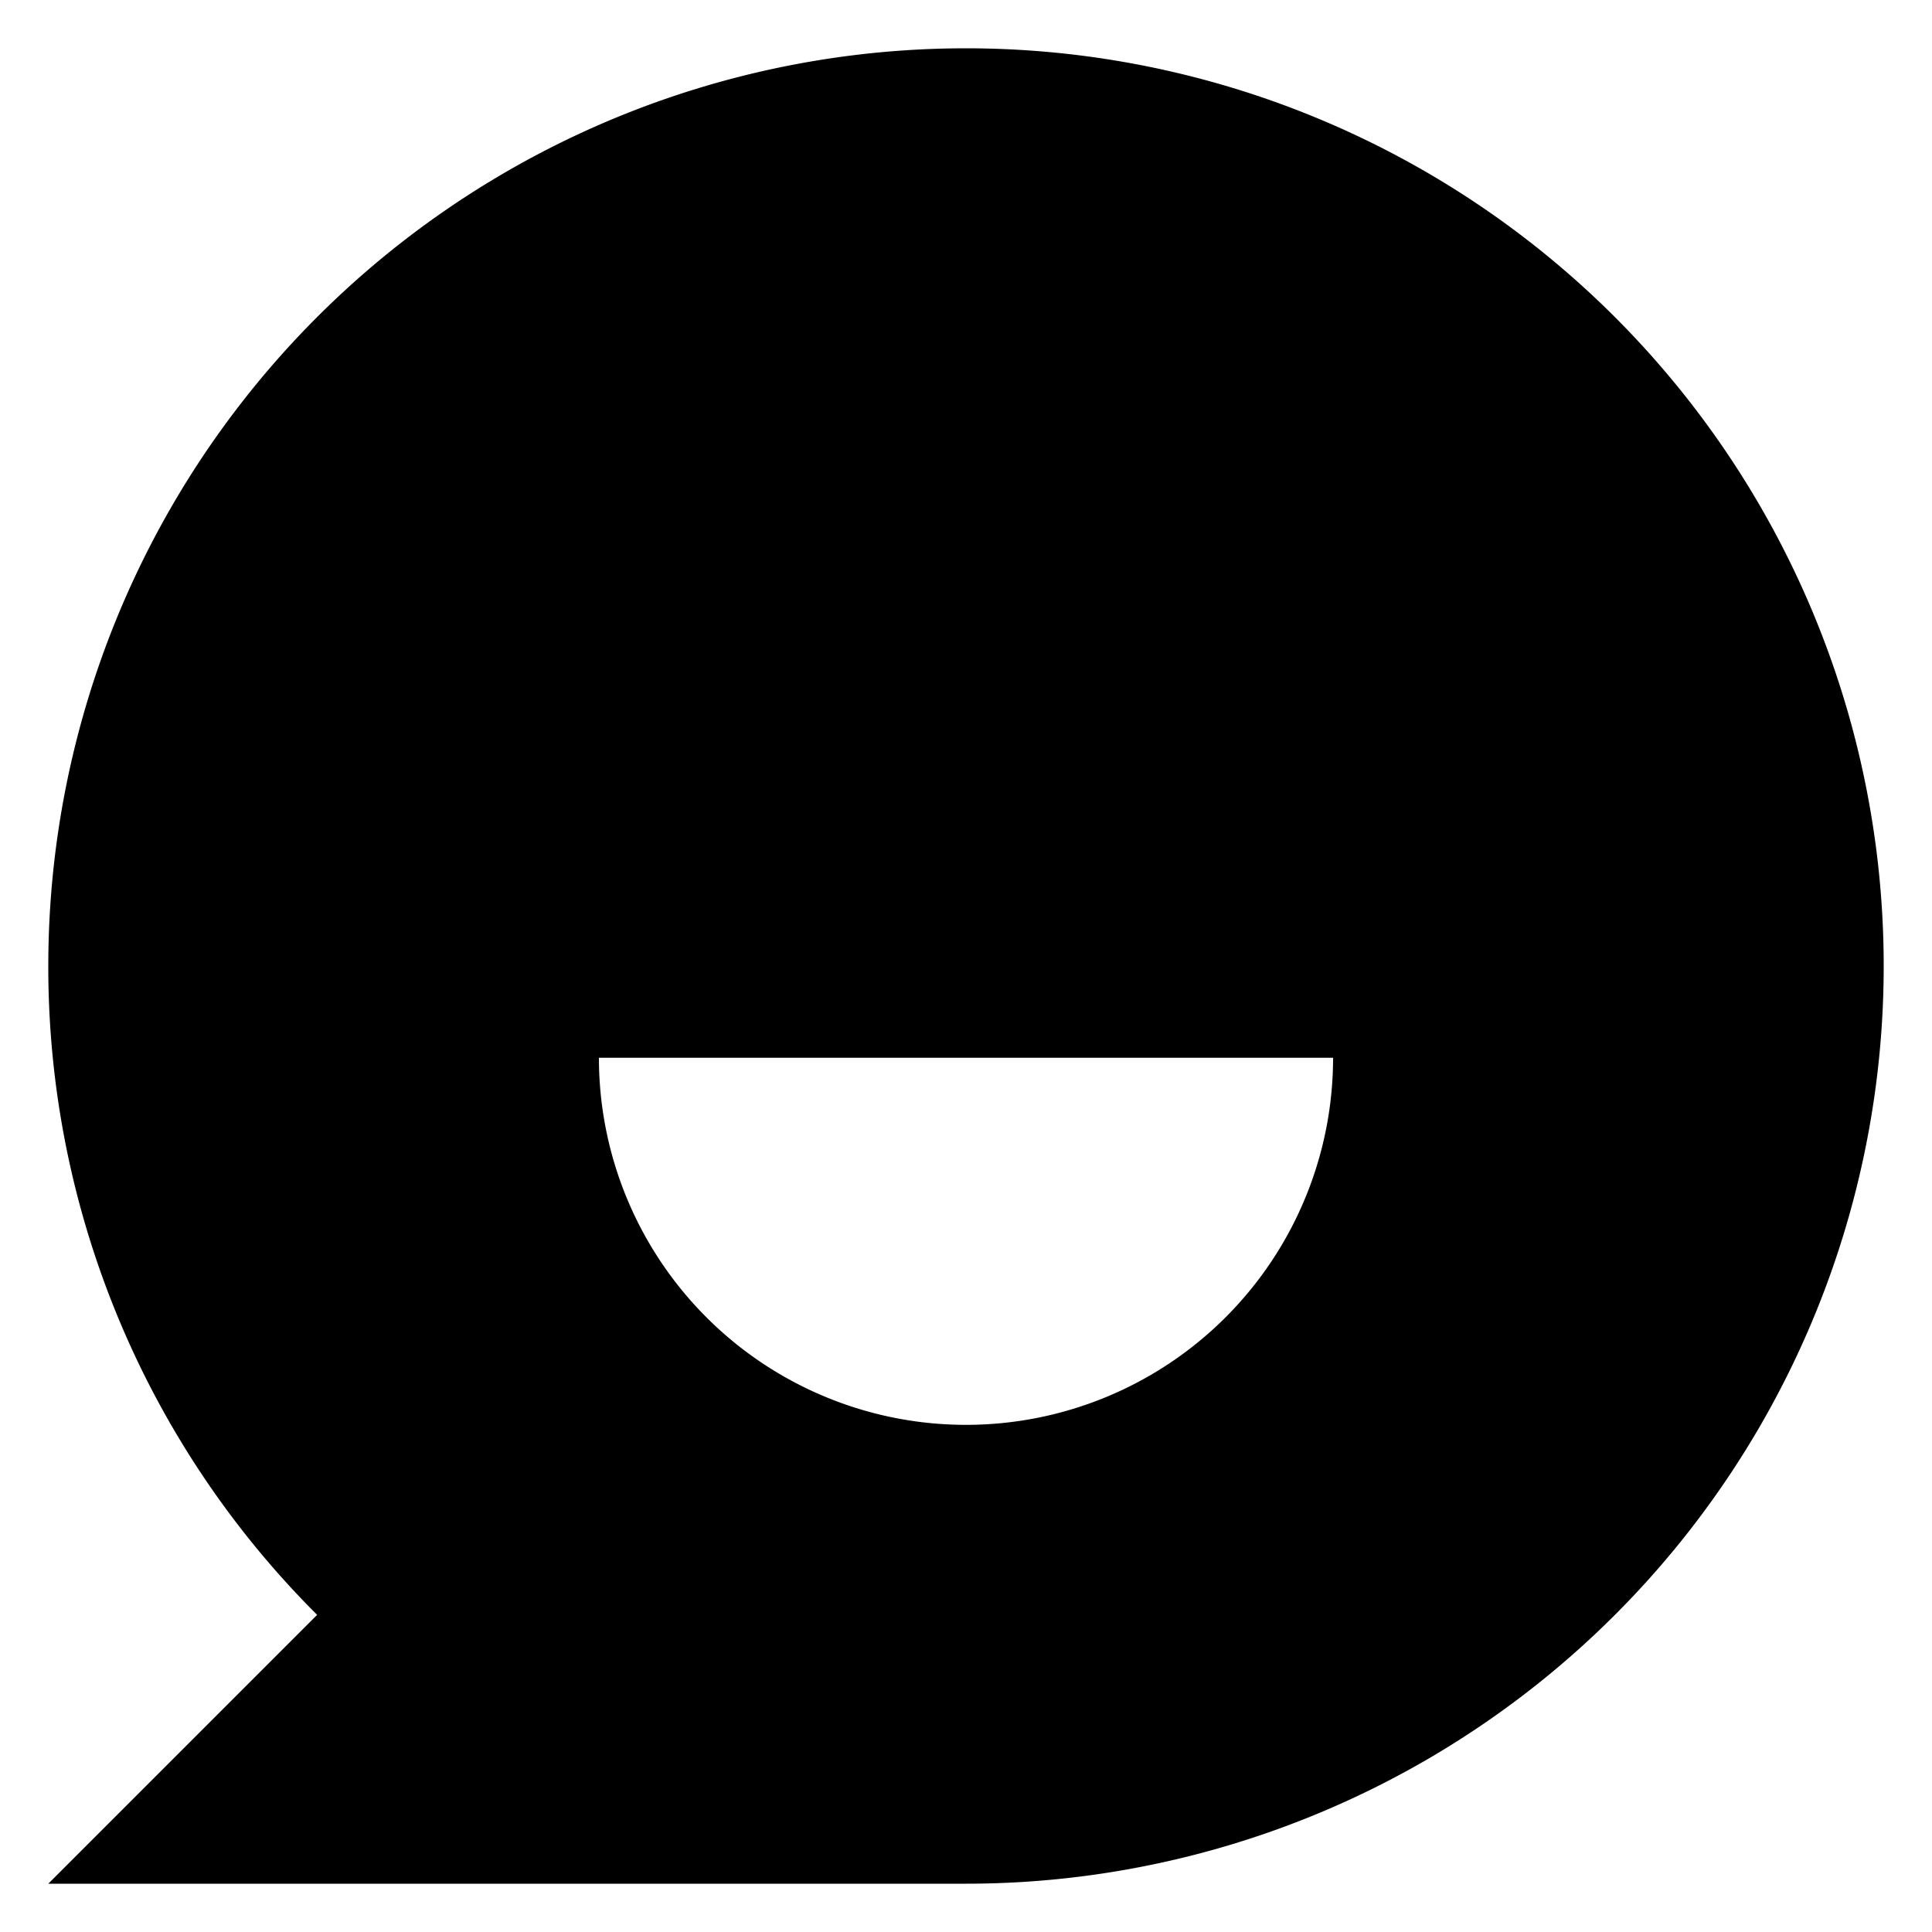 <svg xmlns="http://www.w3.org/2000/svg" width="20" height="20" fill="none" viewBox="0 0 20 20">
  <g clip-path="url(#a)">
    <path fill="currentColor" d="M3.283 16.717A9.47 9.47 0 0 1 .5 10 9.5 9.5 0 0 1 10 .5a9.5 9.5 0 0 1 9.5 9.5 9.5 9.5 0 0 1-9.5 9.5H.5l2.783-2.783ZM6.2 10.95a3.8 3.8 0 1 0 7.6 0H6.2Z"/>
  </g>
  <defs>
    <clipPath id="a">
      <path fill="currentColor" d="M0 0h20v20H0z"/>
    </clipPath>
  </defs>
</svg>
